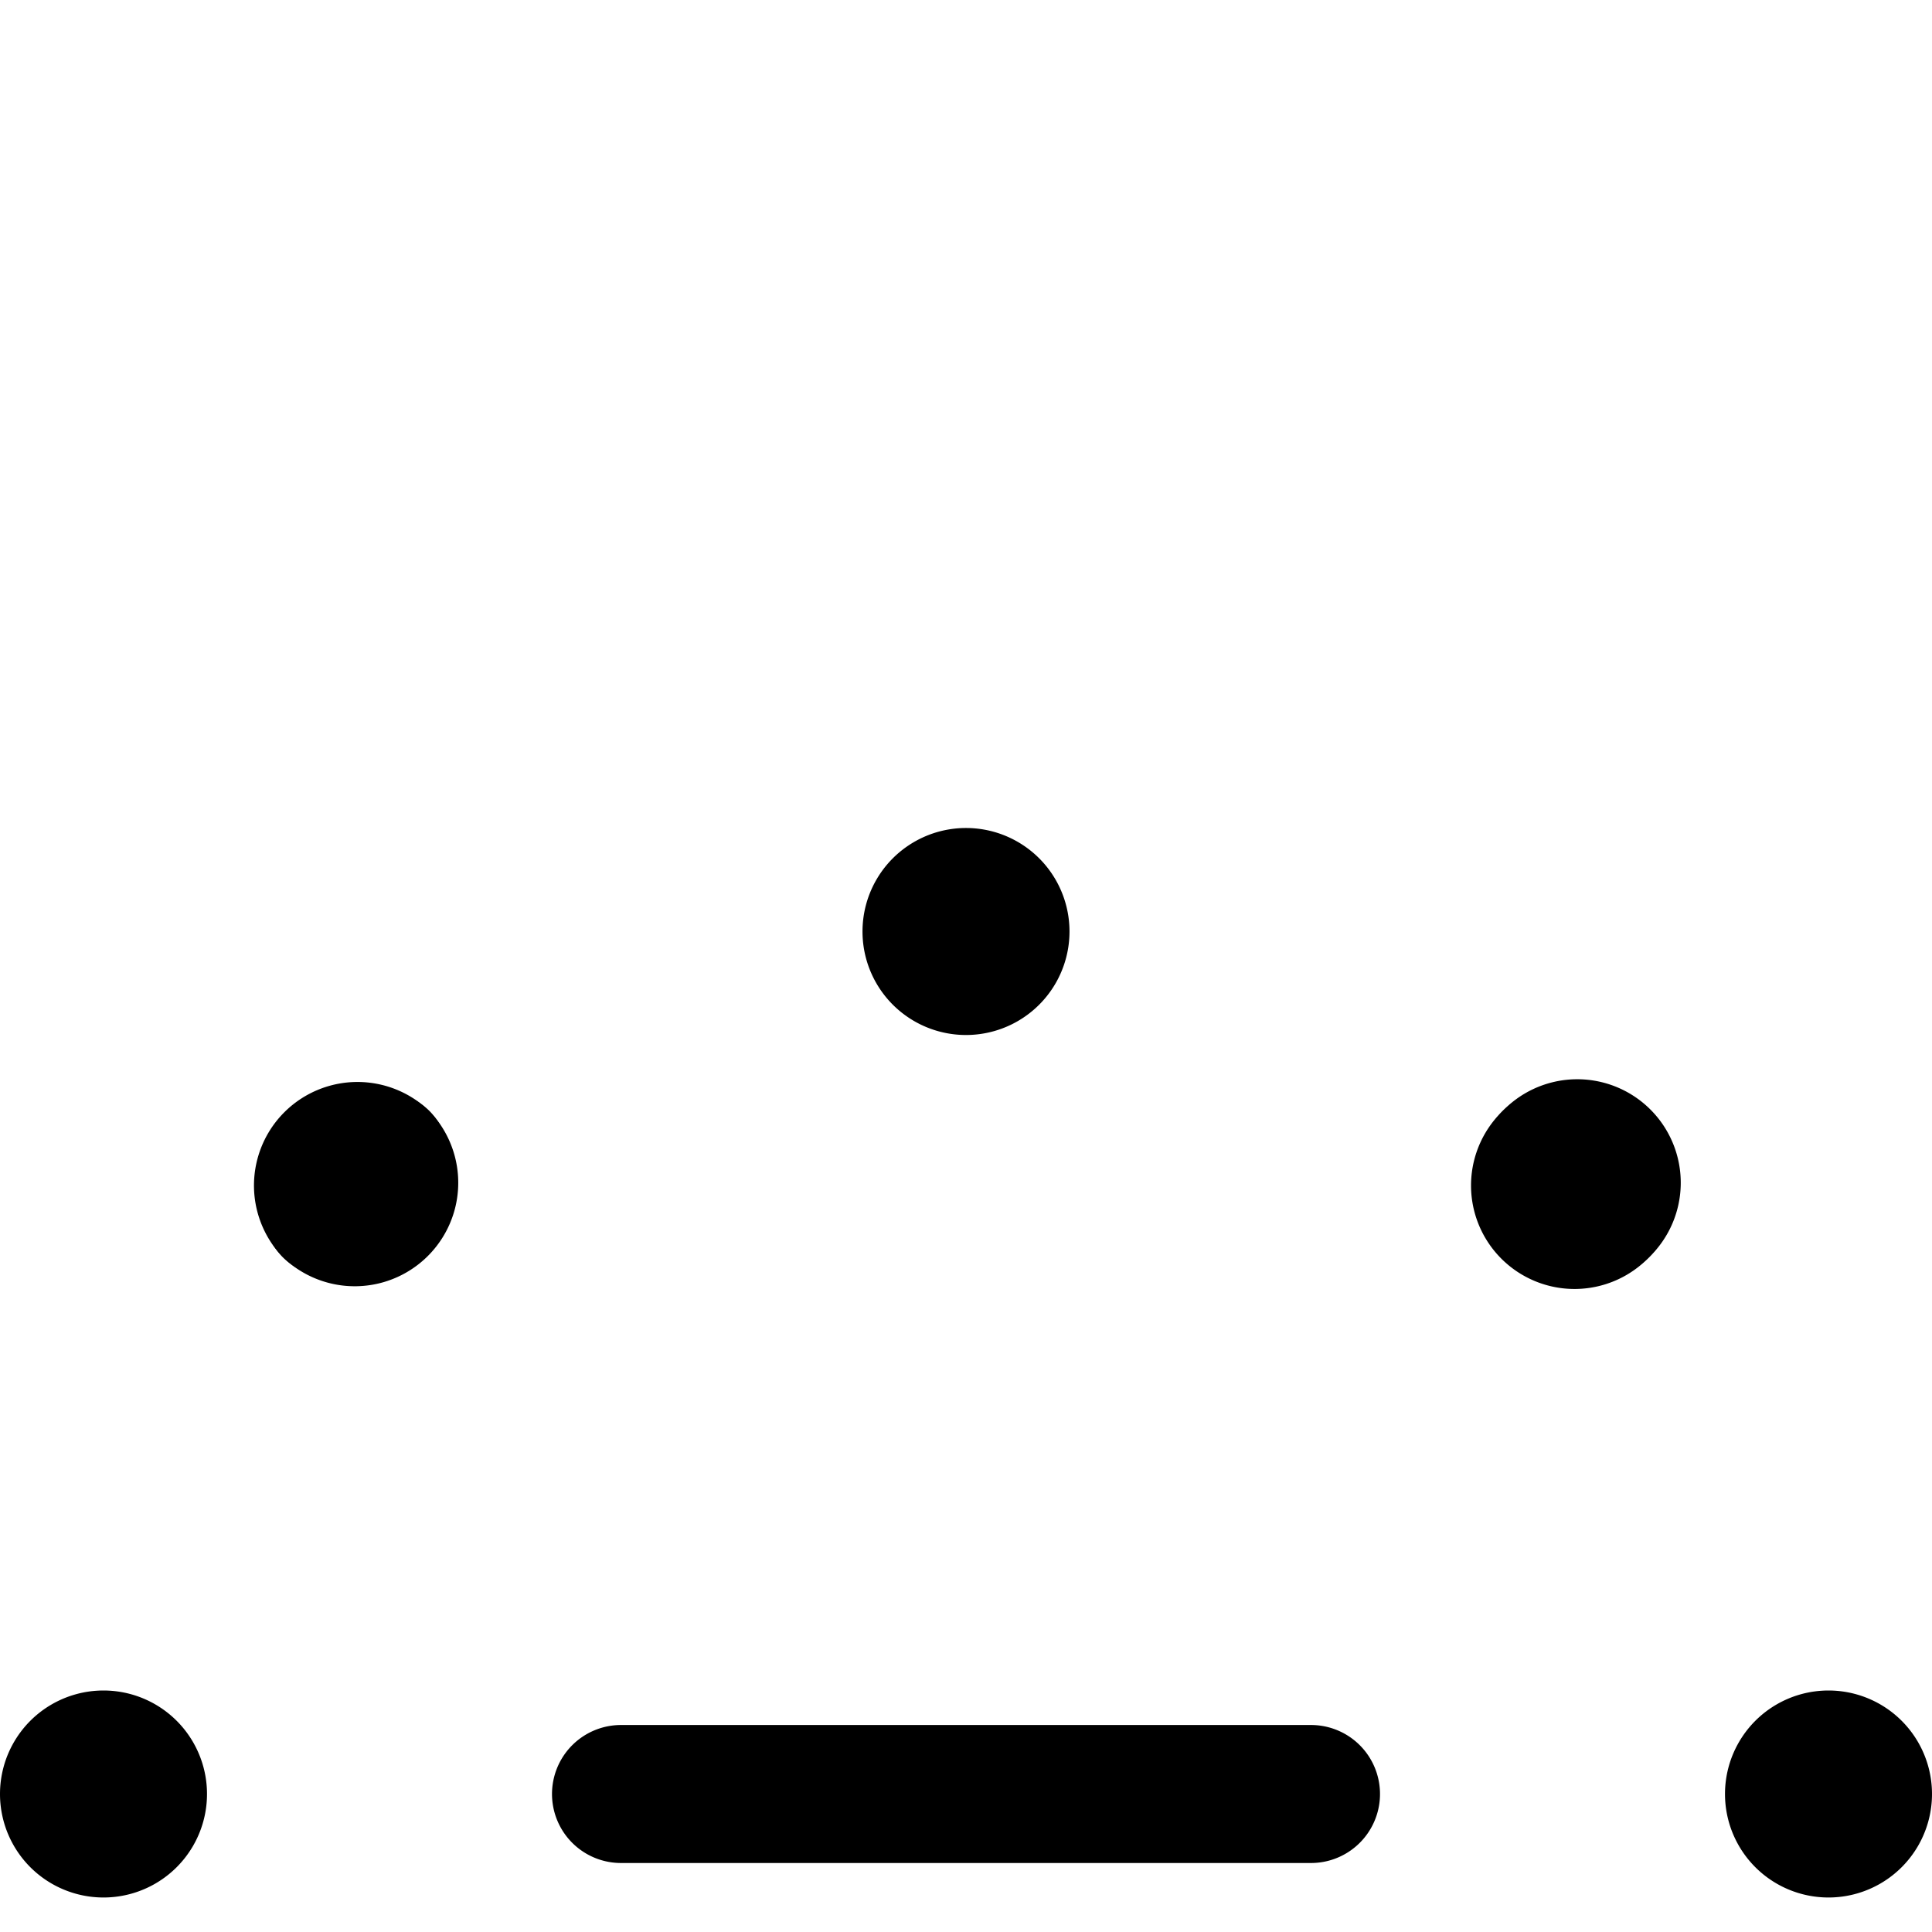 <svg focusable="false" xmlns="http://www.w3.org/2000/svg" fill="none" role="img" aria-label="Icon" viewBox="0 0 14 14">
  <g stroke="currentColor" stroke-linecap="round" stroke-linejoin="round">
    <path d="M4.5 13h5m-8.75.25a.25.25 0 1 1 0-.5m0 .5a.25.25 0 1 0 0-.5m12.5.5a.25.25 0 1 1 0-.5m0 .5a.25.25 0 1 0 0-.5m-6-6a.25.25 0 0 1-.5 0m.5 0a.25.25 0 0 0-.5 0m4.846 2.007a.25.25 0 1 1-.353-.353"/>
    <path d="M11.596 8.757a.25.25 0 1 0-.353-.353m-8.486 0a.25.25 0 0 1-.353.353"/>
    <path d="M2.757 8.404a.25.25 0 0 0-.353.353"/>
  </g>
</svg>
